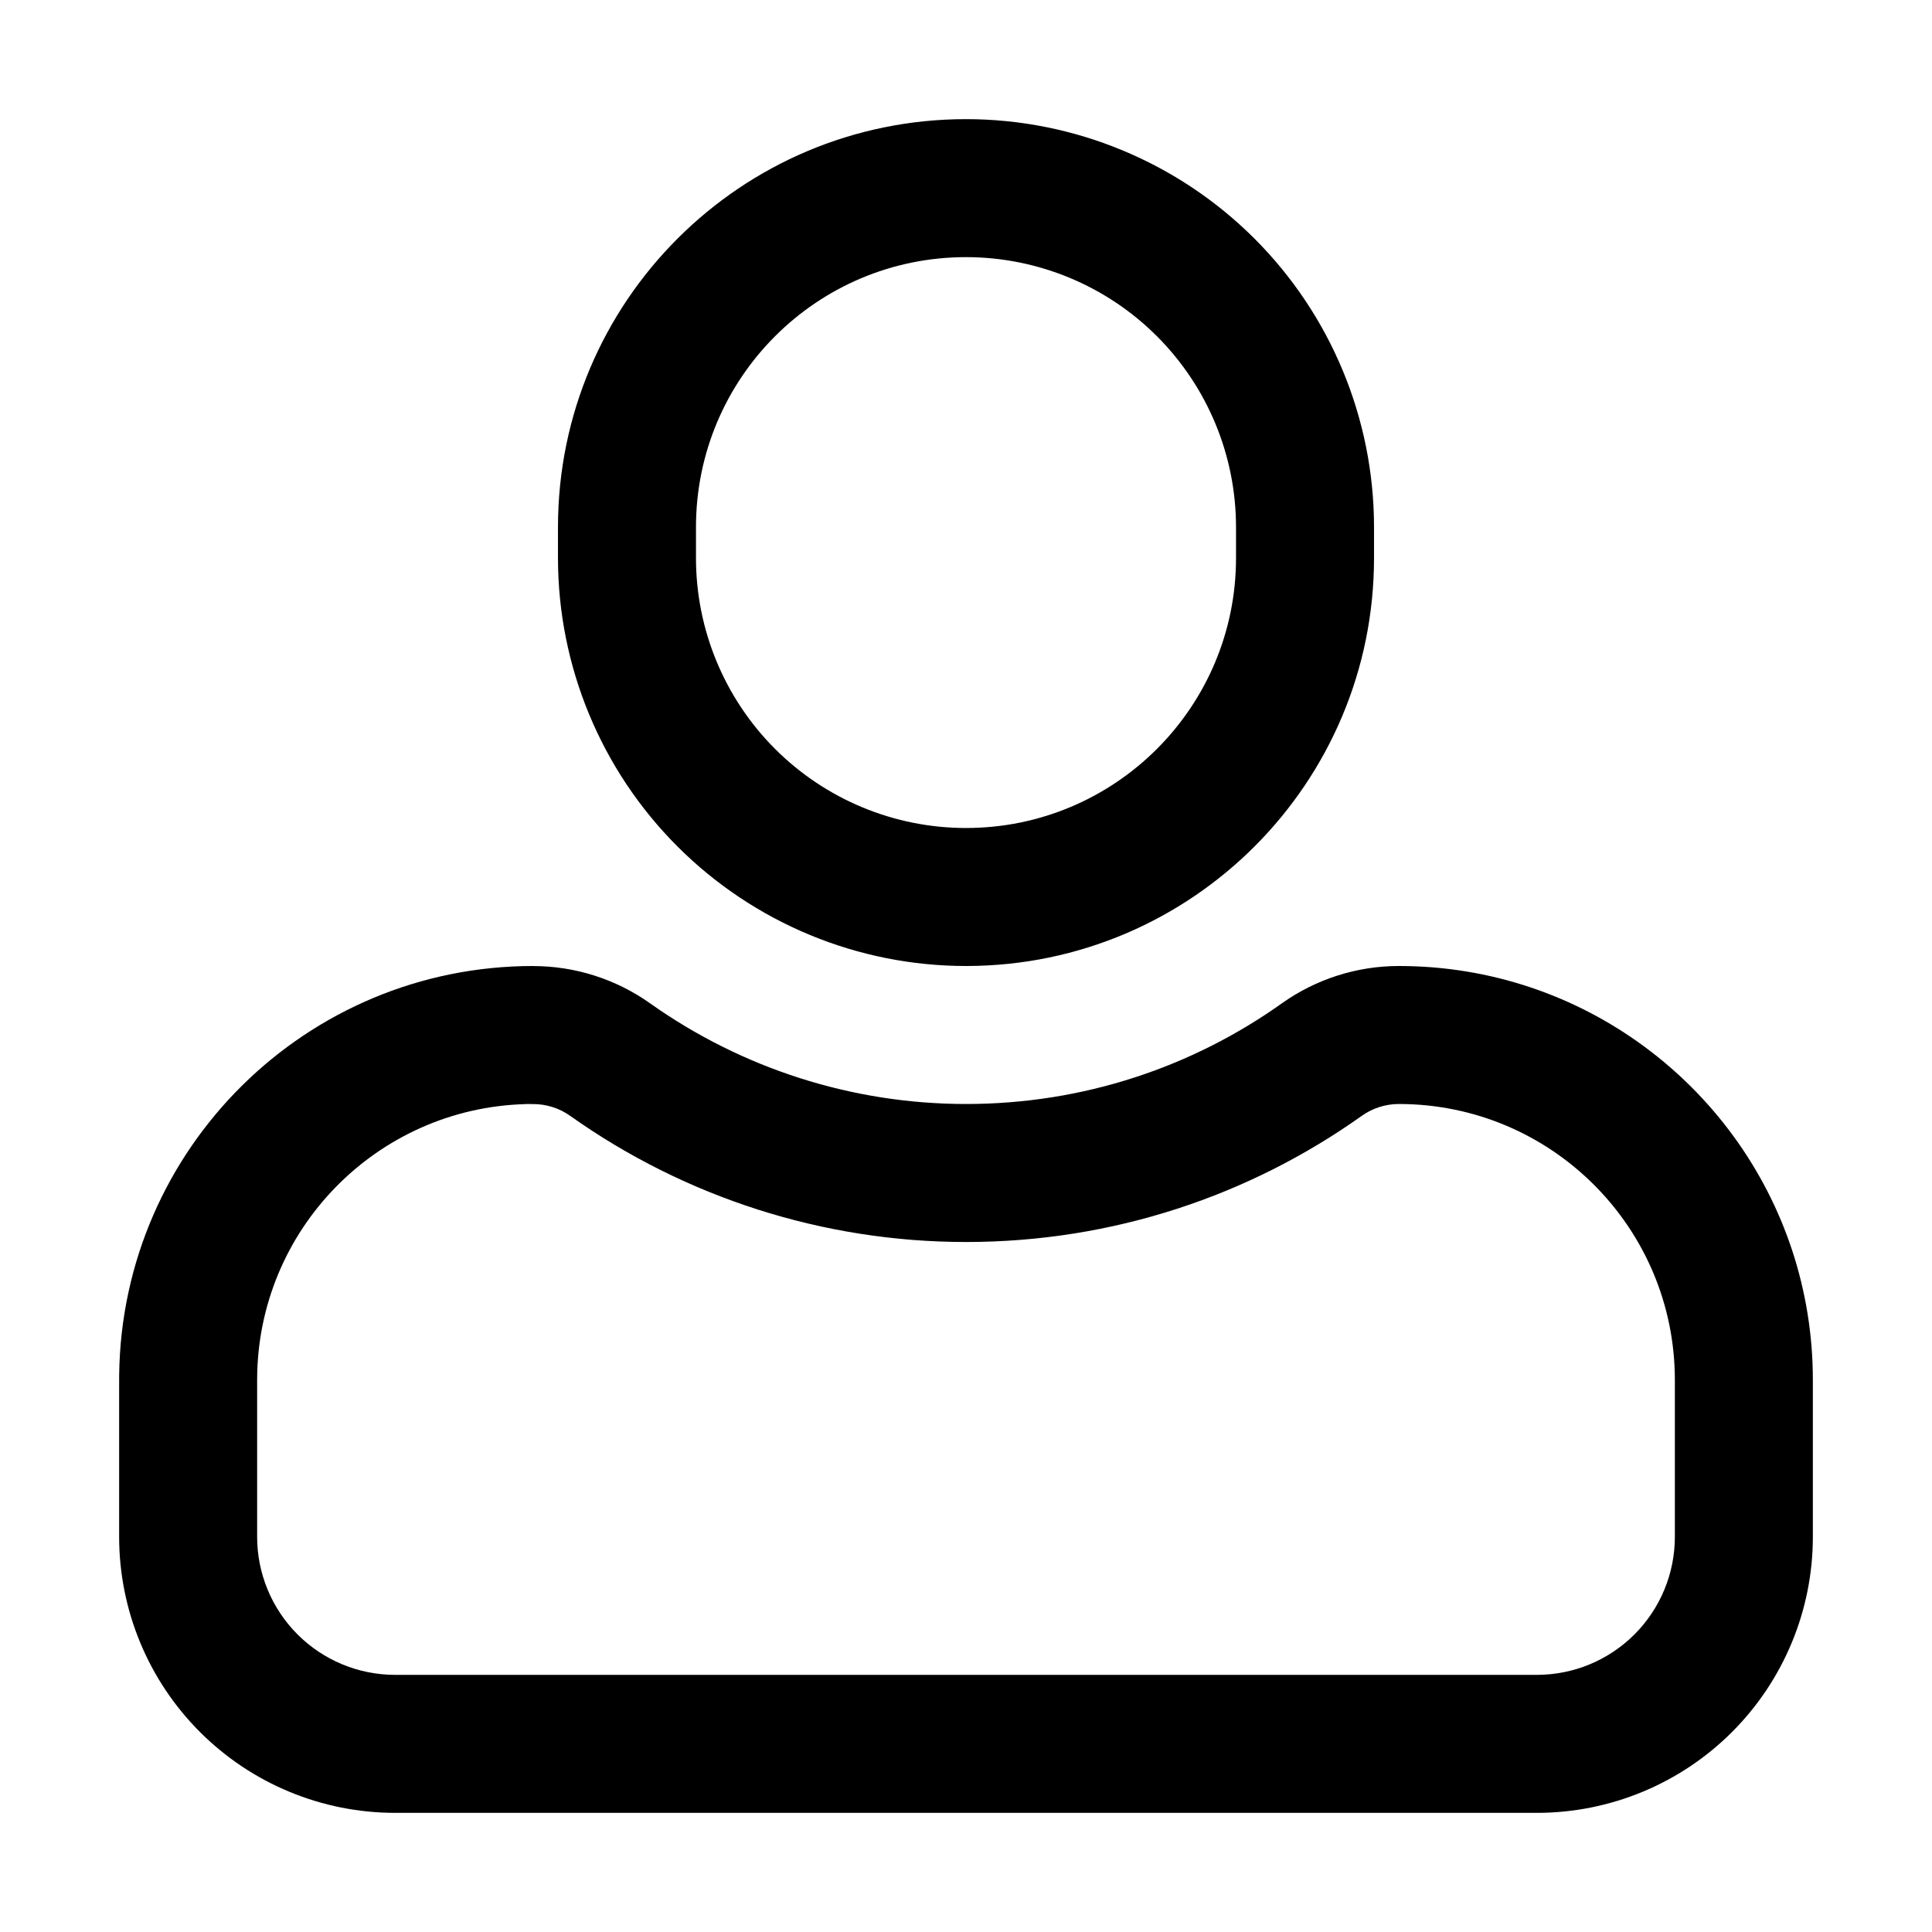 <?xml version="1.0" encoding="UTF-8" standalone="no"?>
<svg width="100%" height="100%" viewBox="0 0 2100 2100" version="1.1" xmlns="http://www.w3.org/2000/svg" xmlnsXlink="http://www.w3.org/1999/xlink" xmlSpace="preserve" xmlnsSerif="http://www.serif.com/" style="fill-rule:evenodd;clip-rule:evenodd;stroke-linejoin:round;stroke-miterlimit:2;">
    <path d="M1050,1050L1051.43,1050C1295.73,1049.2 1493.5,850.948 1493.5,606.5C1493.5,595.338 1493.5,584.162 1493.5,573C1493.5,455.376 1446.77,342.571 1363.6,259.398C1280.43,176.226 1167.62,129.5 1050,129.5L1050,129.5C805.062,129.5 606.5,328.062 606.5,573C606.5,584.162 606.5,595.338 606.5,606.5C606.5,724.124 653.226,836.929 736.398,920.102C819.571,1003.27 932.376,1050 1050,1050ZM1343.5,573L1343.5,606.5C1343.5,768.596 1212.1,900 1050,900C1050,900 1050,900 1050,900C972.159,900 897.506,869.078 842.464,814.036C787.422,758.994 756.5,684.341 756.5,606.5C756.5,595.338 756.5,584.162 756.5,573C756.5,410.904 887.904,279.5 1050,279.5C1050,279.5 1050,279.5 1050,279.5C1127.84,279.5 1202.49,310.422 1257.54,365.464C1312.58,420.506 1343.5,495.159 1343.5,573Z"/>
    <path d="M129.537,1494.18C129.512,1496.13 129.5,1498.06 129.5,1500L129.5,1670.5C129.5,1750.07 161.107,1826.37 217.368,1882.63C273.629,1938.89 349.935,1970.5 429.5,1970.5L1670.5,1970.5C1750.07,1970.5 1826.37,1938.89 1882.63,1882.63C1938.89,1826.37 1970.5,1750.07 1970.5,1670.5L1970.5,1500C1970.5,1450.89 1962.63,1403.62 1948.1,1359.4C1889.04,1179.72 1719.92,1050 1520.5,1050L1520.5,1050C1474.88,1050 1430.39,1064.21 1393.22,1090.67C1296.36,1159.54 1177.9,1200 1050,1200L1050,1200C926.208,1200 806.403,1161.33 706.735,1090.66C669.592,1064.26 625.151,1050.07 579.578,1050.07C579.526,1050 579.5,1050 579.5,1050C332.91,1050 132.646,1248.34 129.537,1494.18ZM571.479,1200.11C566.3,1199.87 569.044,1200.07 579.578,1200.07C594.001,1200.07 608.066,1204.56 619.82,1212.92C619.873,1212.95 619.927,1212.99 619.98,1213.03C744.838,1301.55 894.921,1350 1050,1350L1050,1350C1210.31,1350 1358.75,1299.23 1480.14,1212.91C1480.16,1212.9 1480.17,1212.89 1480.19,1212.88C1491.96,1204.5 1506.05,1200 1520.5,1200L1520.5,1200C1686.18,1200 1820.5,1334.32 1820.5,1500C1820.5,1557.84 1820.5,1615.89 1820.5,1670.5C1820.5,1710.28 1804.7,1748.44 1776.57,1776.57C1748.44,1804.7 1710.28,1820.5 1670.5,1820.5L429.5,1820.5C389.718,1820.5 351.564,1804.7 323.434,1776.57C295.304,1748.44 279.5,1710.28 279.5,1670.5L279.5,1500C279.5,1337 409.501,1204.36 571.479,1200.11Z"/>
</svg>
